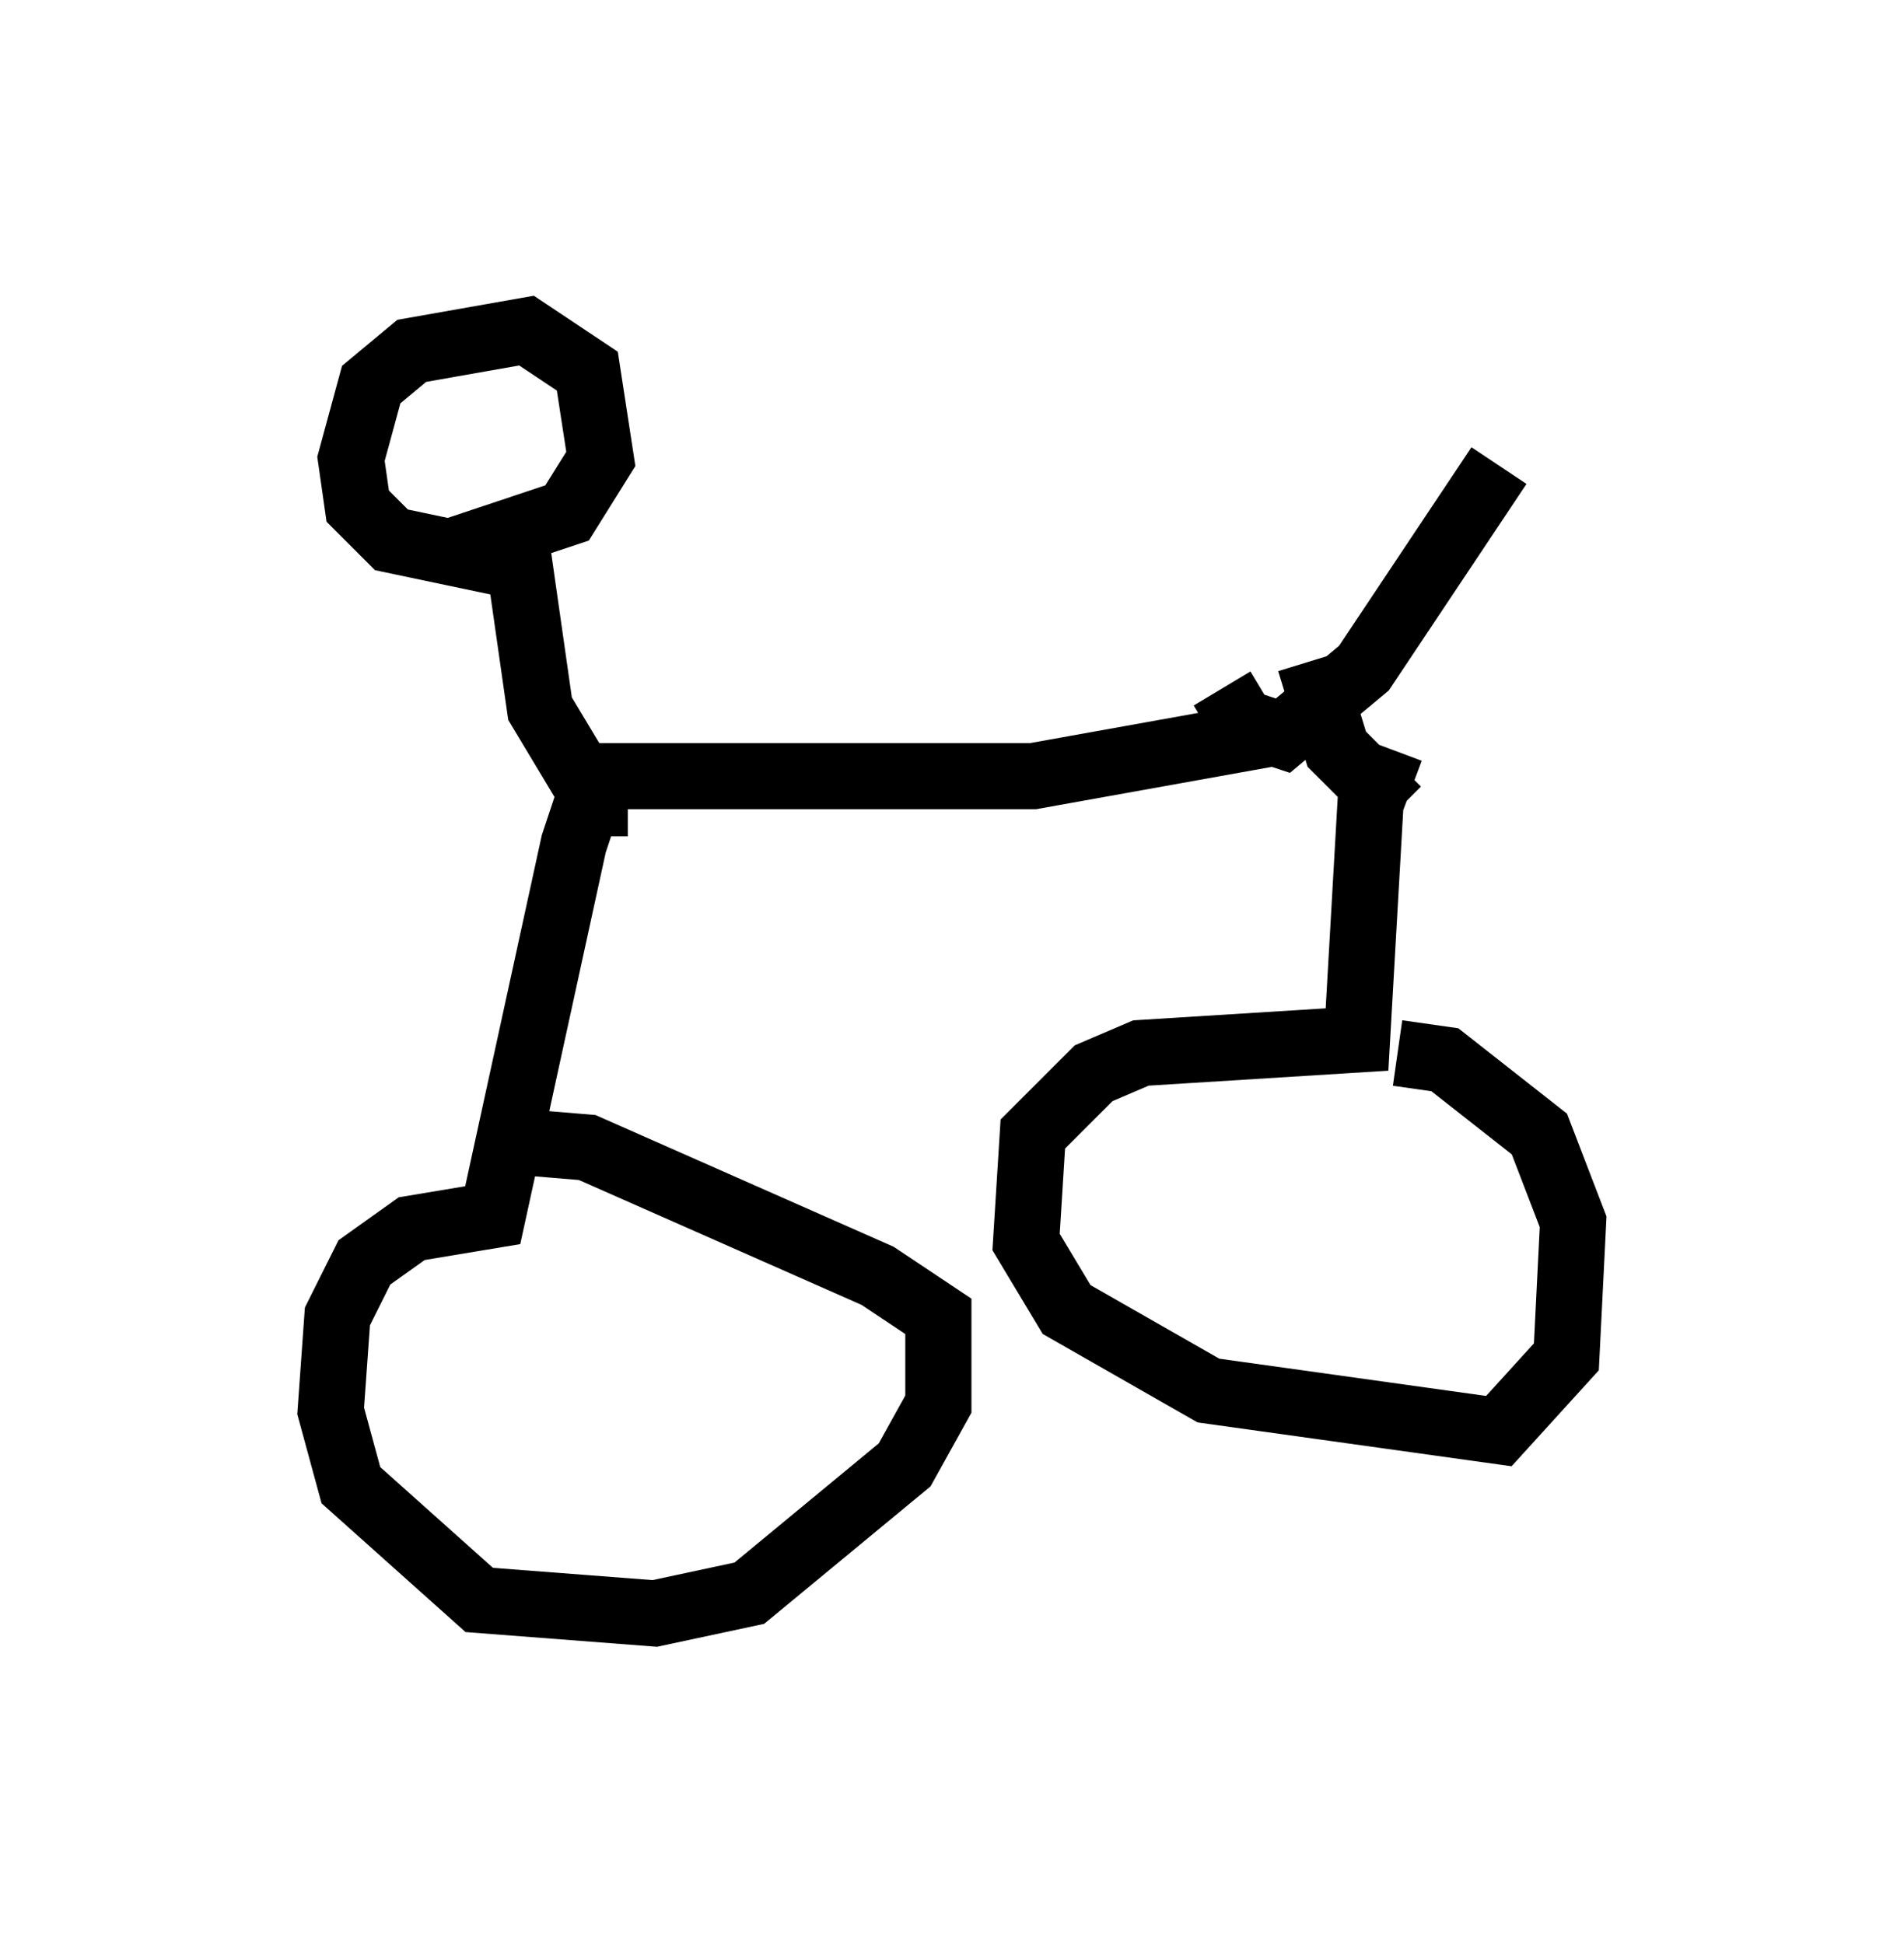 <?xml version="1.0" encoding="utf-8" ?>
<svg baseProfile="full" height="29.396" version="1.1" width="28.784" xmlns="http://www.w3.org/2000/svg" xmlns:ev="http://www.w3.org/2001/xml-events" xmlns:xlink="http://www.w3.org/1999/xlink"><defs /><rect fill="white" height="29.396" width="28.784" x="0" y="0" /><path d="M17.148, 6.225 m1.327, 4.185 l0.306, 0.51 0.613, 0.204 l1.225, -1.021 2.042, -3.063 m-3.063, 3.981 l-3.981, 0.715 -6.84, 0.0 l-0.613, -1.021 -0.306, -2.144 l-1.94, -0.408 -0.51, -0.51 l-0.102, -0.715 0.306, -1.123 l0.613, -0.51 1.735, -0.306 l0.919, 0.613 0.204, 1.327 l-0.51, 0.817 -1.838, 0.613 m2.756, 3.777 l-0.613, 0.0 -0.204, 0.613 l-1.225, 5.615 -1.225, 0.204 l-0.715, 0.51 -0.408, 0.817 l-0.102, 1.429 0.306, 1.123 l1.94, 1.735 2.654, 0.204 l1.429, -0.306 2.348, -1.94 l0.51, -0.919 0.0, -1.327 l-0.919, -0.613 -4.39, -1.94 l-1.225, -0.102 m13.373, -5.921 l-0.306, 0.817 -0.204, 3.573 l-3.267, 0.204 -0.715, 0.306 l-0.919, 0.919 -0.102, 1.633 l0.613, 1.021 2.144, 1.225 l4.39, 0.613 1.021, -1.123 l0.102, -2.042 -0.51, -1.327 l-1.429, -1.123 -0.715, -0.102 m-1.327, -5.921 l0.408, 1.327 0.919, 0.919 " fill="none" stroke="black" stroke-width="1" /></svg>